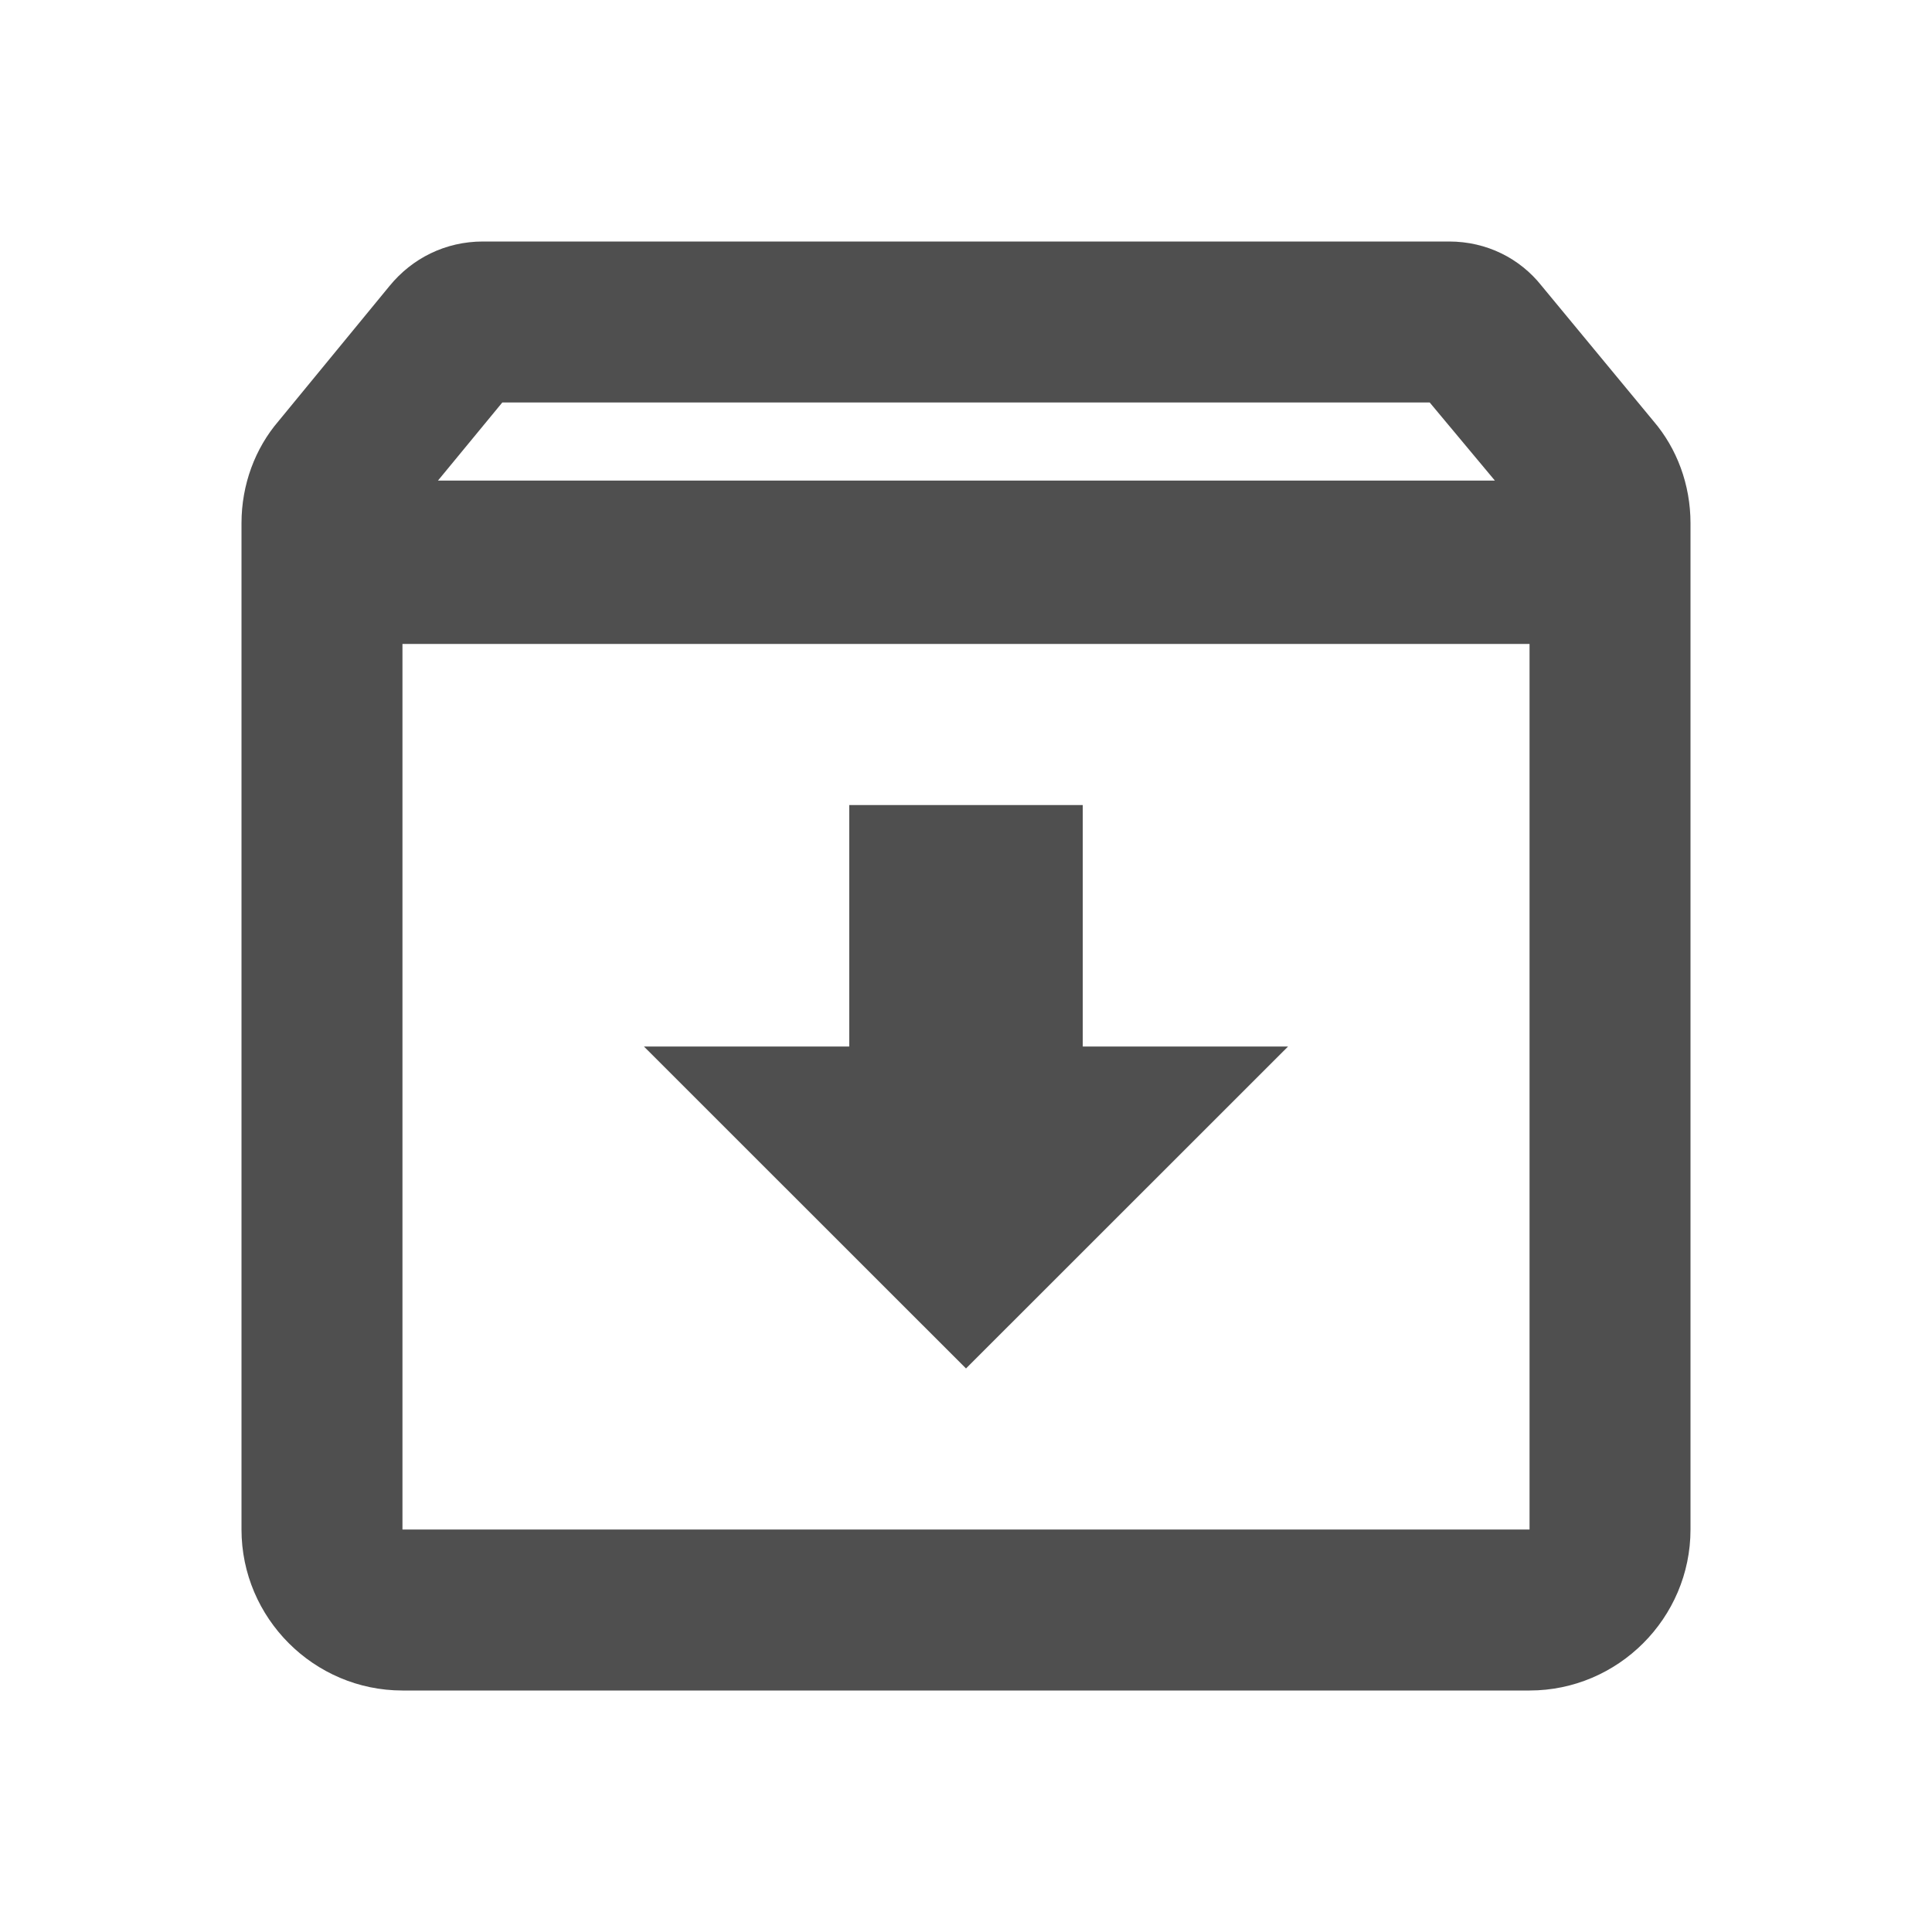 <svg width="16" height="16" viewBox="0 0 16 16" fill="none" xmlns="http://www.w3.org/2000/svg">
<g id="archive 1" clip-path="url(#clip0_13706_56786)">
<path id="Vector" d="M13.693 3.487L12.767 2.367C12.587 2.14 12.313 2 12 2H4C3.687 2 3.413 2.14 3.227 2.367L2.307 3.487C2.113 3.713 2 4.013 2 4.333V12.667C2 13.4 2.6 14 3.333 14H12.667C13.4 14 14 13.4 14 12.667V4.333C14 4.013 13.887 3.713 13.693 3.487ZM4.16 3.333H11.84L12.38 3.98H3.627L4.16 3.333ZM3.333 12.667V5.333H12.667V12.667H3.333ZM8.967 6.667H7.033V8.667H5.333L8 11.333L10.667 8.667H8.967V6.667Z" fill="#4F4F4F"/>
</g>
<defs>
<clipPath id="clip0_13706_56786">
<rect width="16" height="16" fill="white"/>
</clipPath>
</defs>
</svg>
